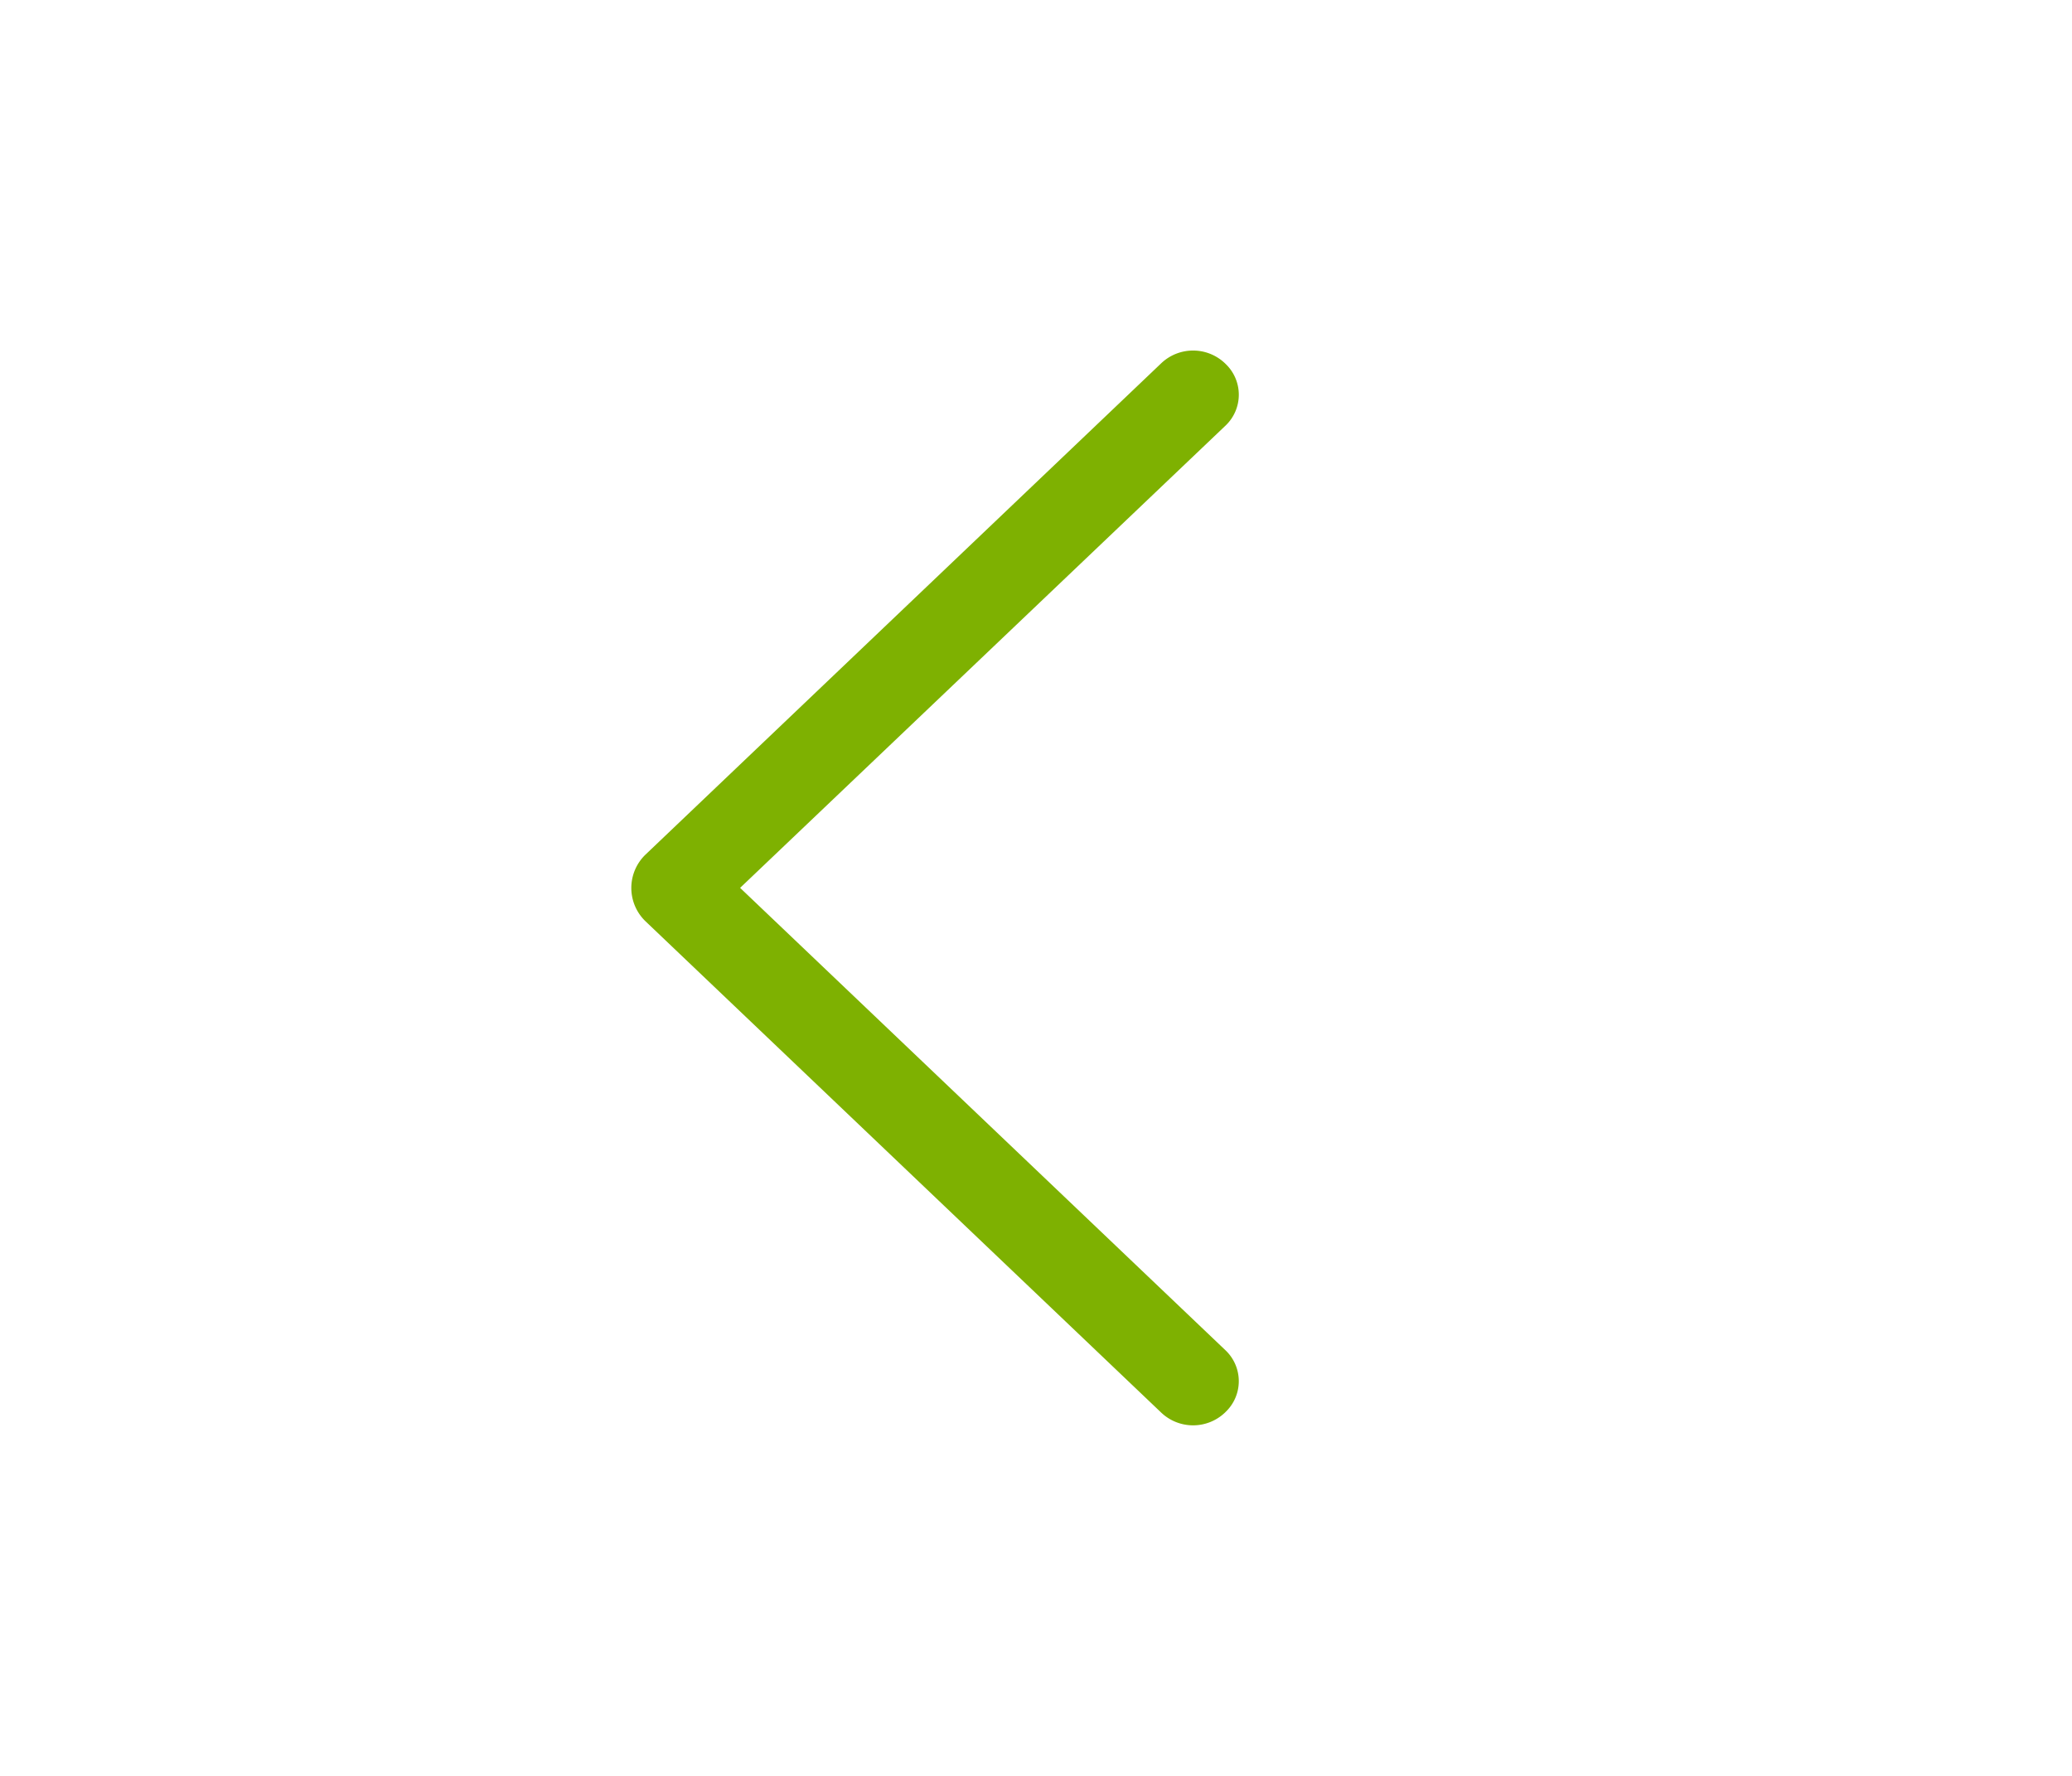 <svg width="56" height="48" fill="none" xmlns="http://www.w3.org/2000/svg"><g filter="url('#filter0_d_480_6548')"><rect x="4" y="40" width="40" height="48" rx="8" transform="rotate(-90 4 40)" fill="#fff"/><path d="M17.45 20.905 31.383 34.18a1.25 1.25 0 0 0 1.725 0l.015-.015a1.15 1.15 0 0 0 0-1.667l-13.12-12.5 13.12-12.495a1.15 1.15 0 0 0 0-1.668l-.015-.015a1.25 1.25 0 0 0-1.725 0L17.45 19.095a1.251 1.251 0 0 0 0 1.81Z" fill="#7EB101"/></g><defs><filter id="filter0_d_480_6548" x="0" y="0" width="56" height="48" filterUnits="userSpaceOnUse" color-interpolation-filters="sRGB"><feFlood flood-opacity="0" result="BackgroundImageFix"/><feColorMatrix in="SourceAlpha" values="0 0 0 0 0 0 0 0 0 0 0 0 0 0 0 0 0 0 127 0" result="hardAlpha"/><feOffset dy="4"/><feGaussianBlur stdDeviation="2"/><feComposite in2="hardAlpha" operator="out"/><feColorMatrix values="0 0 0 0 0 0 0 0 0 0 0 0 0 0 0 0 0 0 0.06 0"/><feBlend in2="BackgroundImageFix" result="effect1_dropShadow_480_6548"/><feBlend in="SourceGraphic" in2="effect1_dropShadow_480_6548" result="shape"/></filter></defs></svg>